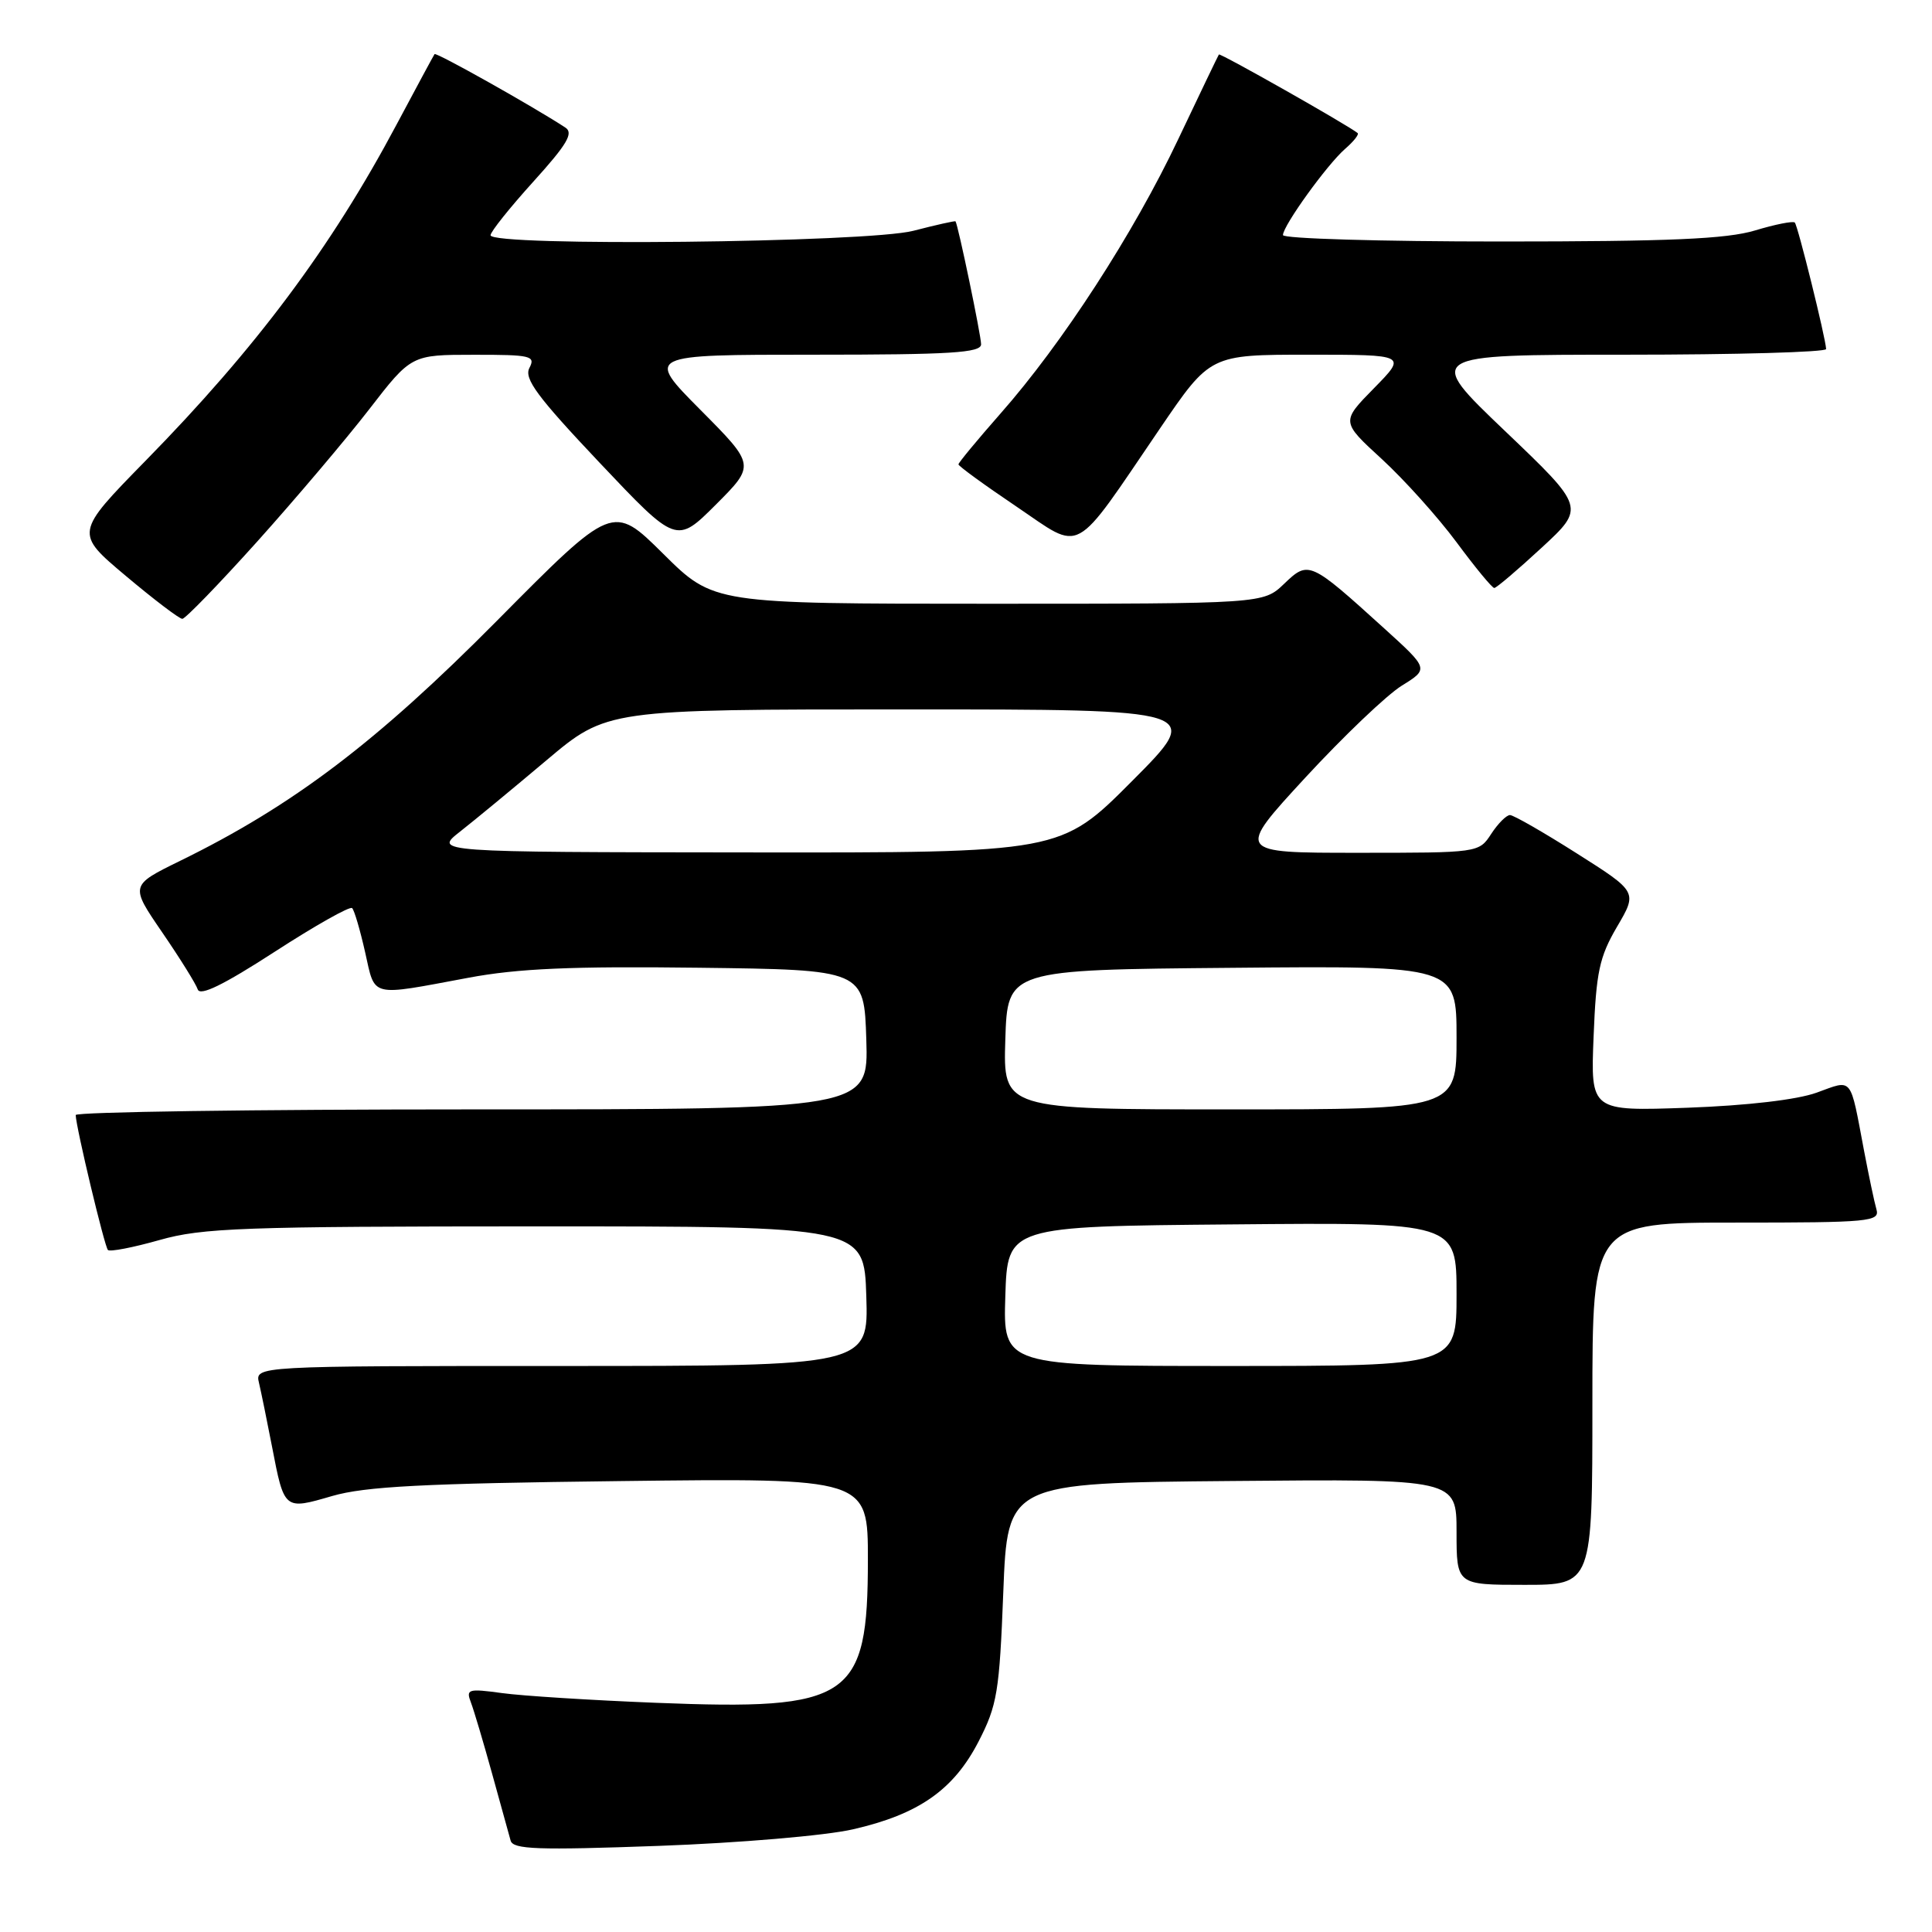 <?xml version="1.0" encoding="UTF-8" standalone="no"?>
<!DOCTYPE svg PUBLIC "-//W3C//DTD SVG 1.1//EN" "http://www.w3.org/Graphics/SVG/1.1/DTD/svg11.dtd" >
<svg xmlns="http://www.w3.org/2000/svg" xmlns:xlink="http://www.w3.org/1999/xlink" version="1.1" viewBox="0 0 256 256">
 <g >
 <path fill="currentColor"
d=" M 113.00 242.40 C 121.73 240.41 126.36 237.17 129.67 230.75 C 132.13 225.97 132.43 224.20 132.94 211.00 C 133.50 196.50 133.50 196.50 163.25 196.24 C 193.00 195.97 193.00 195.97 193.00 202.99 C 193.00 210.00 193.00 210.00 202.00 210.00 C 211.00 210.00 211.00 210.00 211.00 186.00 C 211.00 162.00 211.00 162.00 230.07 162.00 C 247.75 162.00 249.10 161.87 248.64 160.25 C 248.36 159.29 247.63 155.80 247.00 152.50 C 245.10 142.46 245.56 143.03 240.72 144.78 C 238.13 145.72 231.54 146.49 223.63 146.78 C 210.76 147.24 210.76 147.24 211.16 137.34 C 211.50 128.79 211.92 126.81 214.26 122.81 C 216.98 118.18 216.98 118.18 208.95 113.09 C 204.54 110.29 200.55 108.00 200.08 108.00 C 199.61 108.00 198.49 109.12 197.59 110.50 C 195.96 113.00 195.92 113.00 179.87 113.00 C 163.78 113.00 163.78 113.00 172.97 103.03 C 178.03 97.55 183.77 92.07 185.75 90.85 C 189.33 88.63 189.33 88.63 183.42 83.27 C 173.56 74.33 173.39 74.25 170.15 77.36 C 167.39 80.00 167.39 80.00 130.97 80.00 C 94.55 80.00 94.55 80.00 87.88 73.38 C 81.20 66.76 81.20 66.76 65.85 82.25 C 49.93 98.32 38.80 106.76 23.86 114.07 C 17.23 117.32 17.23 117.32 21.49 123.54 C 23.84 126.97 25.96 130.37 26.20 131.10 C 26.51 132.03 29.64 130.49 36.39 126.12 C 41.75 122.65 46.37 120.04 46.66 120.33 C 46.95 120.61 47.72 123.24 48.38 126.17 C 49.75 132.24 48.86 132.02 62.06 129.56 C 68.61 128.33 75.76 128.02 92.56 128.23 C 114.50 128.50 114.50 128.50 114.79 137.75 C 115.08 147.00 115.08 147.00 62.54 147.00 C 33.64 147.00 10.01 147.34 10.03 147.75 C 10.08 149.41 13.85 165.18 14.30 165.63 C 14.56 165.90 17.64 165.30 21.14 164.31 C 26.82 162.70 32.13 162.51 71.00 162.50 C 114.50 162.50 114.50 162.50 114.79 171.75 C 115.08 181.00 115.08 181.00 74.43 181.00 C 33.78 181.00 33.78 181.00 34.32 183.25 C 34.61 184.49 35.38 188.25 36.03 191.61 C 37.67 200.12 37.63 200.09 44.01 198.23 C 48.40 196.96 56.09 196.56 82.25 196.25 C 115.00 195.85 115.00 195.85 115.00 206.68 C 114.99 225.16 112.76 226.66 86.92 225.63 C 78.34 225.29 69.16 224.71 66.50 224.34 C 62.02 223.73 61.72 223.82 62.40 225.59 C 62.80 226.64 64.06 230.88 65.20 235.00 C 66.34 239.12 67.45 243.13 67.66 243.89 C 67.98 245.06 71.25 245.17 87.27 244.59 C 97.96 244.20 109.39 243.23 113.00 242.40 Z  M 34.09 71.75 C 39.15 66.11 45.82 58.24 48.90 54.26 C 54.50 47.01 54.50 47.01 62.79 47.01 C 70.36 47.00 70.99 47.15 70.15 48.75 C 69.41 50.17 71.18 52.56 79.43 61.29 C 89.63 72.08 89.63 72.08 94.86 66.86 C 100.08 61.63 100.08 61.63 92.82 54.32 C 85.55 47.00 85.55 47.00 107.78 47.00 C 125.98 47.00 130.00 46.75 130.00 45.62 C 130.00 44.46 126.96 29.84 126.61 29.33 C 126.55 29.24 124.04 29.80 121.03 30.58 C 114.94 32.16 65.00 32.69 65.00 31.17 C 65.00 30.71 67.55 27.52 70.66 24.08 C 75.15 19.12 76.03 17.63 74.91 16.90 C 70.56 14.06 57.79 6.89 57.58 7.17 C 57.45 7.35 55.19 11.55 52.55 16.50 C 43.89 32.78 33.94 46.11 19.28 61.06 C 9.91 70.63 9.91 70.63 16.67 76.31 C 20.39 79.44 23.76 82.00 24.16 82.00 C 24.55 82.00 29.02 77.39 34.09 71.75 Z  M 204.27 72.58 C 210.04 67.25 210.04 67.25 199.44 57.13 C 188.83 47.00 188.83 47.00 215.42 47.00 C 230.04 47.00 241.98 46.66 241.97 46.25 C 241.90 44.75 238.22 29.89 237.82 29.49 C 237.59 29.26 235.22 29.73 232.54 30.54 C 228.76 31.67 221.27 32.00 198.84 32.00 C 182.98 32.00 170.00 31.62 170.00 31.15 C 170.00 29.91 175.85 21.80 178.24 19.72 C 179.36 18.75 180.11 17.81 179.89 17.63 C 178.59 16.57 161.68 7.00 161.51 7.22 C 161.40 7.38 158.97 12.44 156.11 18.47 C 150.21 30.93 140.75 45.53 132.56 54.81 C 129.50 58.29 127.00 61.31 127.00 61.53 C 127.00 61.76 130.45 64.27 134.68 67.12 C 143.57 73.12 141.98 73.99 153.72 56.75 C 160.36 47.00 160.36 47.00 173.39 47.00 C 186.42 47.00 186.42 47.00 182.06 51.44 C 177.70 55.88 177.70 55.88 183.10 60.83 C 186.07 63.56 190.53 68.52 193.00 71.85 C 195.47 75.19 197.72 77.92 198.00 77.91 C 198.28 77.91 201.10 75.51 204.27 72.58 Z  M 133.21 171.75 C 133.50 162.50 133.50 162.50 163.25 162.24 C 193.00 161.97 193.00 161.97 193.00 171.49 C 193.00 181.00 193.00 181.00 162.96 181.00 C 132.92 181.00 132.92 181.00 133.21 171.75 Z  M 133.21 137.75 C 133.50 128.50 133.50 128.50 163.25 128.24 C 193.00 127.97 193.00 127.97 193.00 137.49 C 193.00 147.00 193.00 147.00 162.96 147.00 C 132.92 147.00 132.92 147.00 133.21 137.75 Z  M 60.95 110.20 C 62.84 108.72 68.00 104.46 72.40 100.75 C 80.41 94.00 80.41 94.00 119.94 94.00 C 159.46 94.00 159.46 94.00 150.00 103.50 C 140.54 113.00 140.54 113.00 99.02 112.95 C 57.50 112.91 57.50 112.91 60.95 110.20 Z "/>
</g>
</svg>